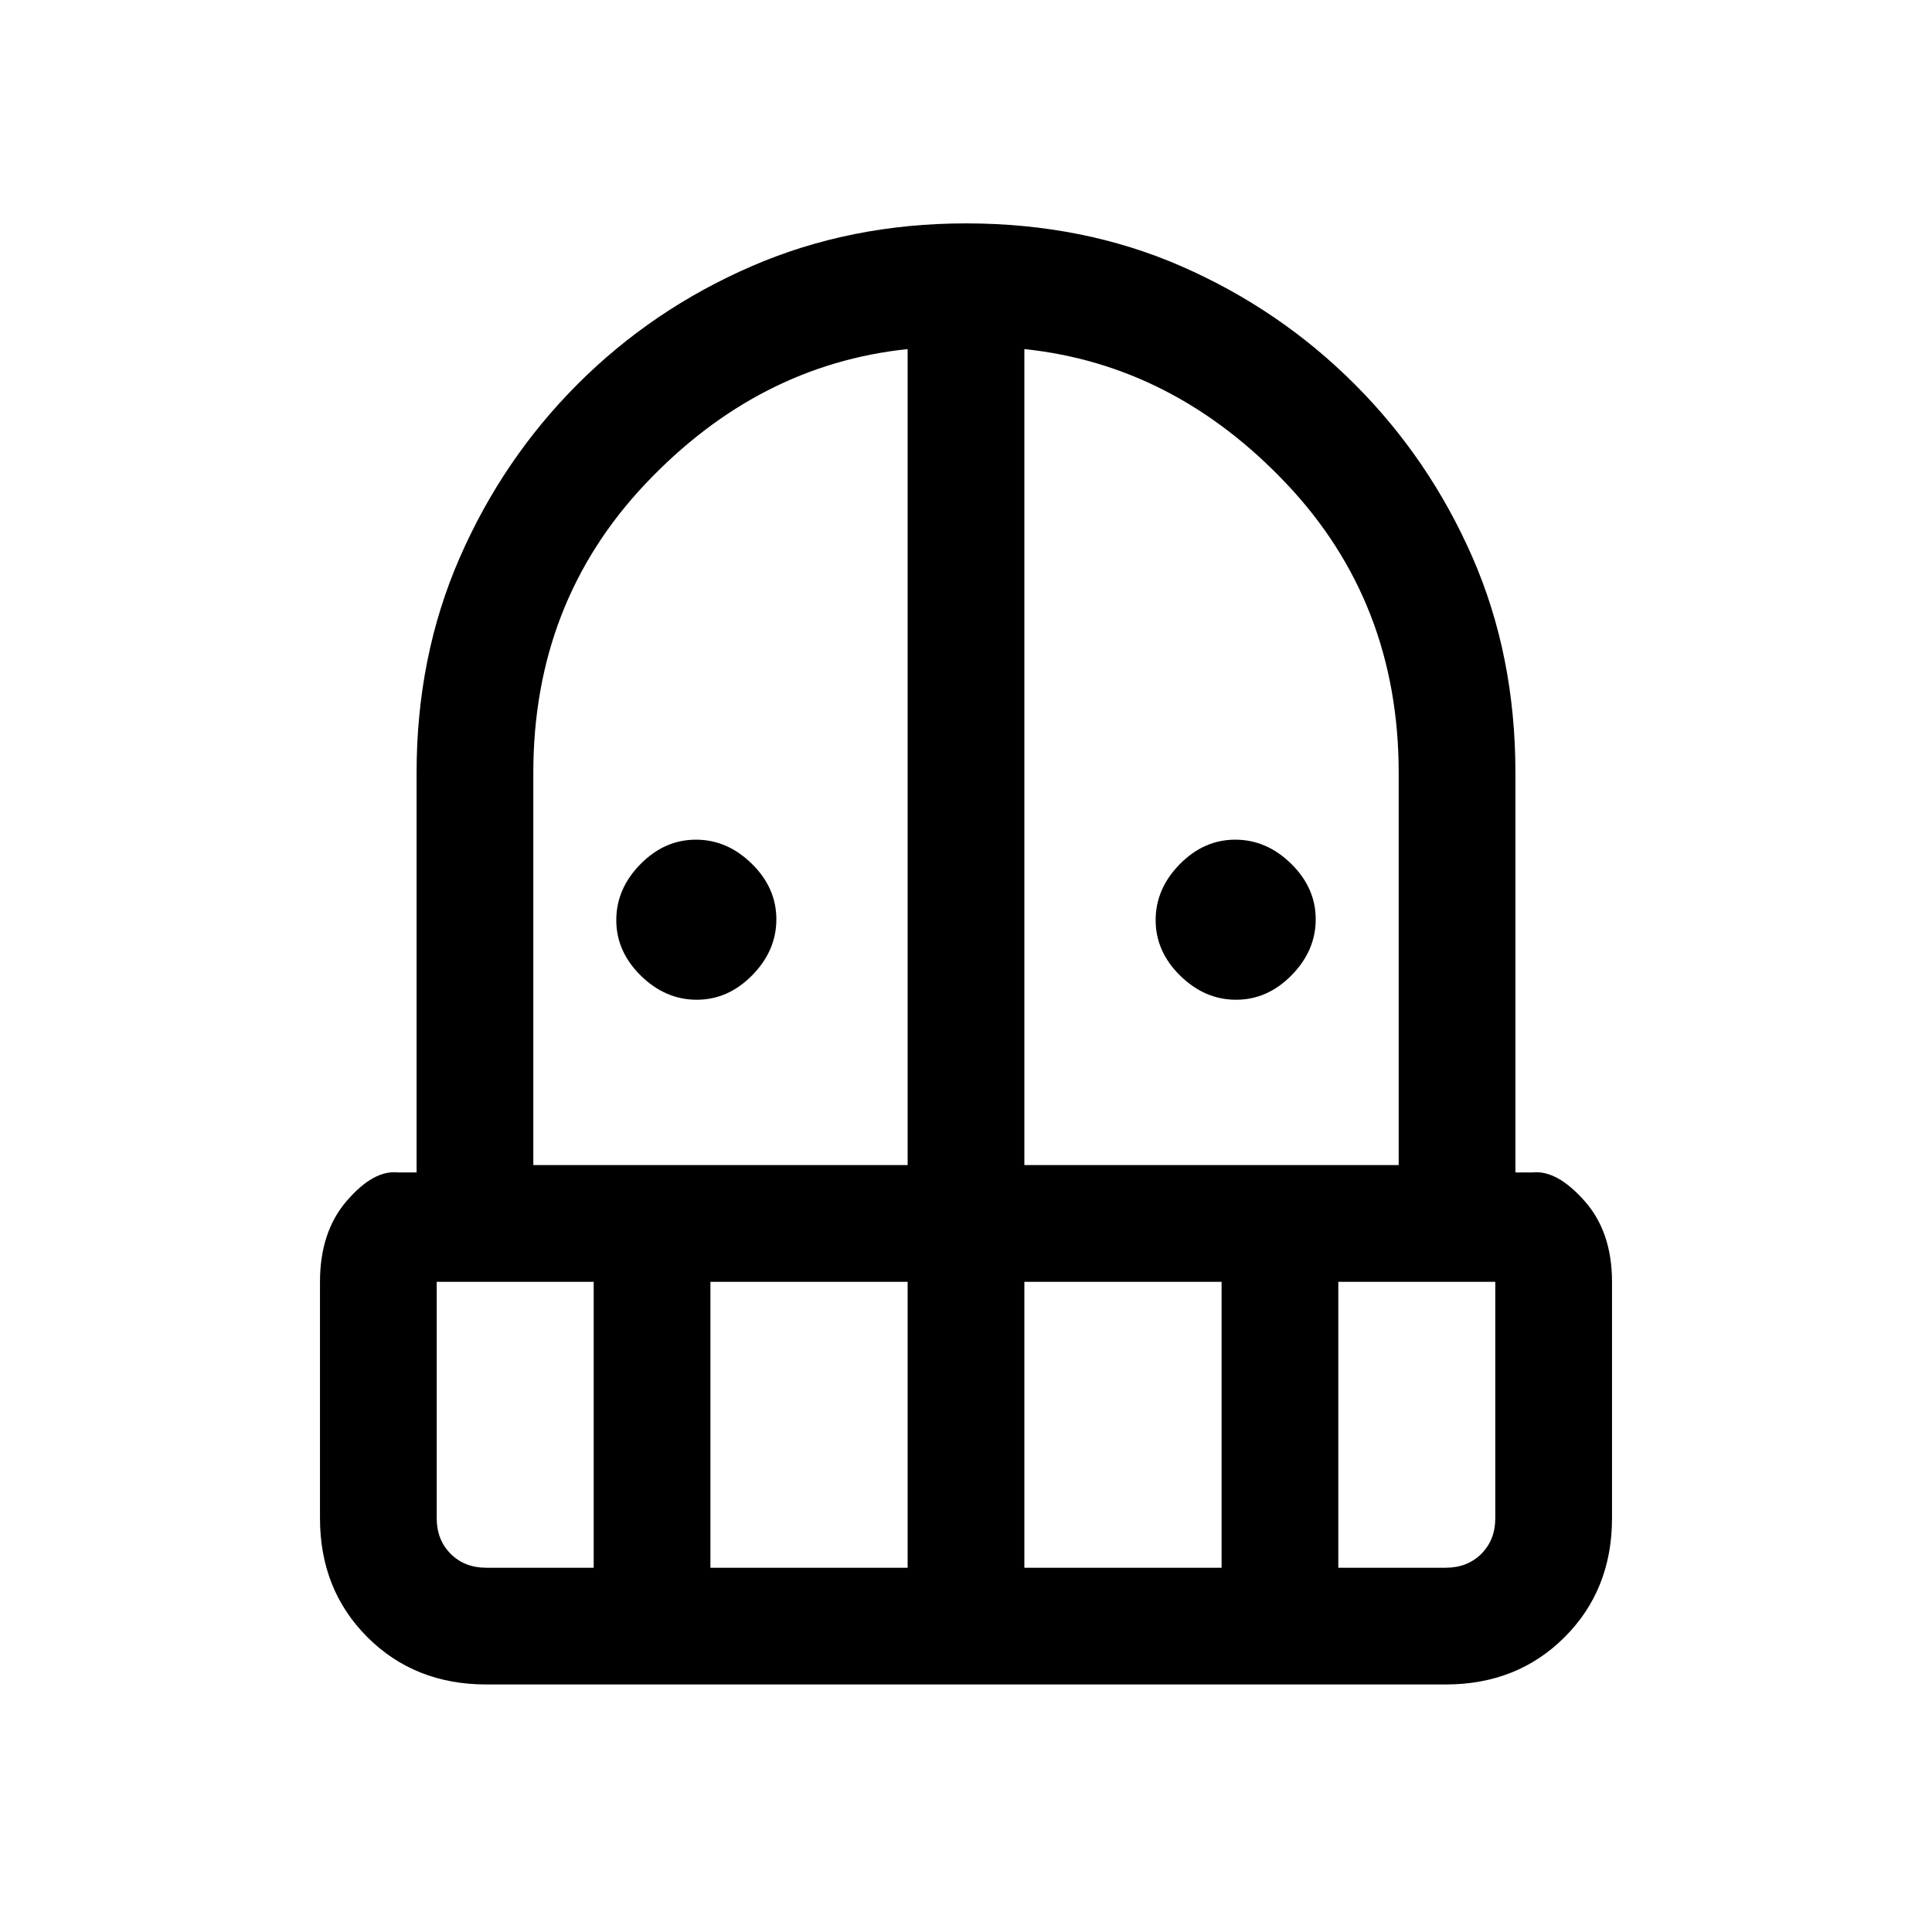 <svg xmlns="http://www.w3.org/2000/svg" height="20" viewBox="0 -960 960 960" width="20"><path d="M346.21-463.23q-15.59 0-27.79-11.98-12.19-11.98-12.19-27.58 0-15.59 11.98-27.79 11.98-12.19 27.58-12.19 15.59 0 27.79 11.98 12.19 11.98 12.19 27.58 0 15.59-11.98 27.79-11.98 12.19-27.58 12.19Zm268 0q-15.59 0-27.79-11.98-12.19-11.98-12.19-27.58 0-15.59 11.98-27.79 11.98-12.19 27.58-12.19 15.59 0 27.79 11.98 12.19 11.98 12.19 27.58 0 15.59-11.98 27.79-11.98 12.19-27.58 12.19ZM241.62-123q-35.55 0-59.09-23.53Q159-170.07 159-205.62v-117.46q0-24.84 13.35-40.27 13.34-15.42 25.42-14.06H207V-576q0-57.82 21.42-106.87 21.43-49.05 58.56-86.22 37.14-37.17 86.31-58.54Q422.46-849 480-849q58.31 0 107.13 21.36 48.82 21.37 85.98 58.53 37.16 37.16 58.53 85.98Q753-634.31 753-576v198.59h8.46q12.08-1.36 25.81 14.06Q801-347.92 801-323.08v117.46q0 35.55-23.53 59.09Q753.93-123 718.38-123H241.62ZM217-323.08v117.46q0 10.77 6.92 17.7 6.93 6.92 17.7 6.92H295v-142.08h-78ZM353-181h98v-142.08h-98V-181Zm-88-200.08h186v-405.46q-74.23 7.77-130.12 66.77Q265-660.77 265-576v194.92Zm244 0h186V-576q0-84.77-55.88-143.77-55.89-59-130.12-66.77v405.46ZM509-181h98v-142.08h-98V-181Zm156 0h53.38q10.77 0 17.7-6.92 6.92-6.93 6.92-17.7v-117.46h-78V-181Z"/></svg>